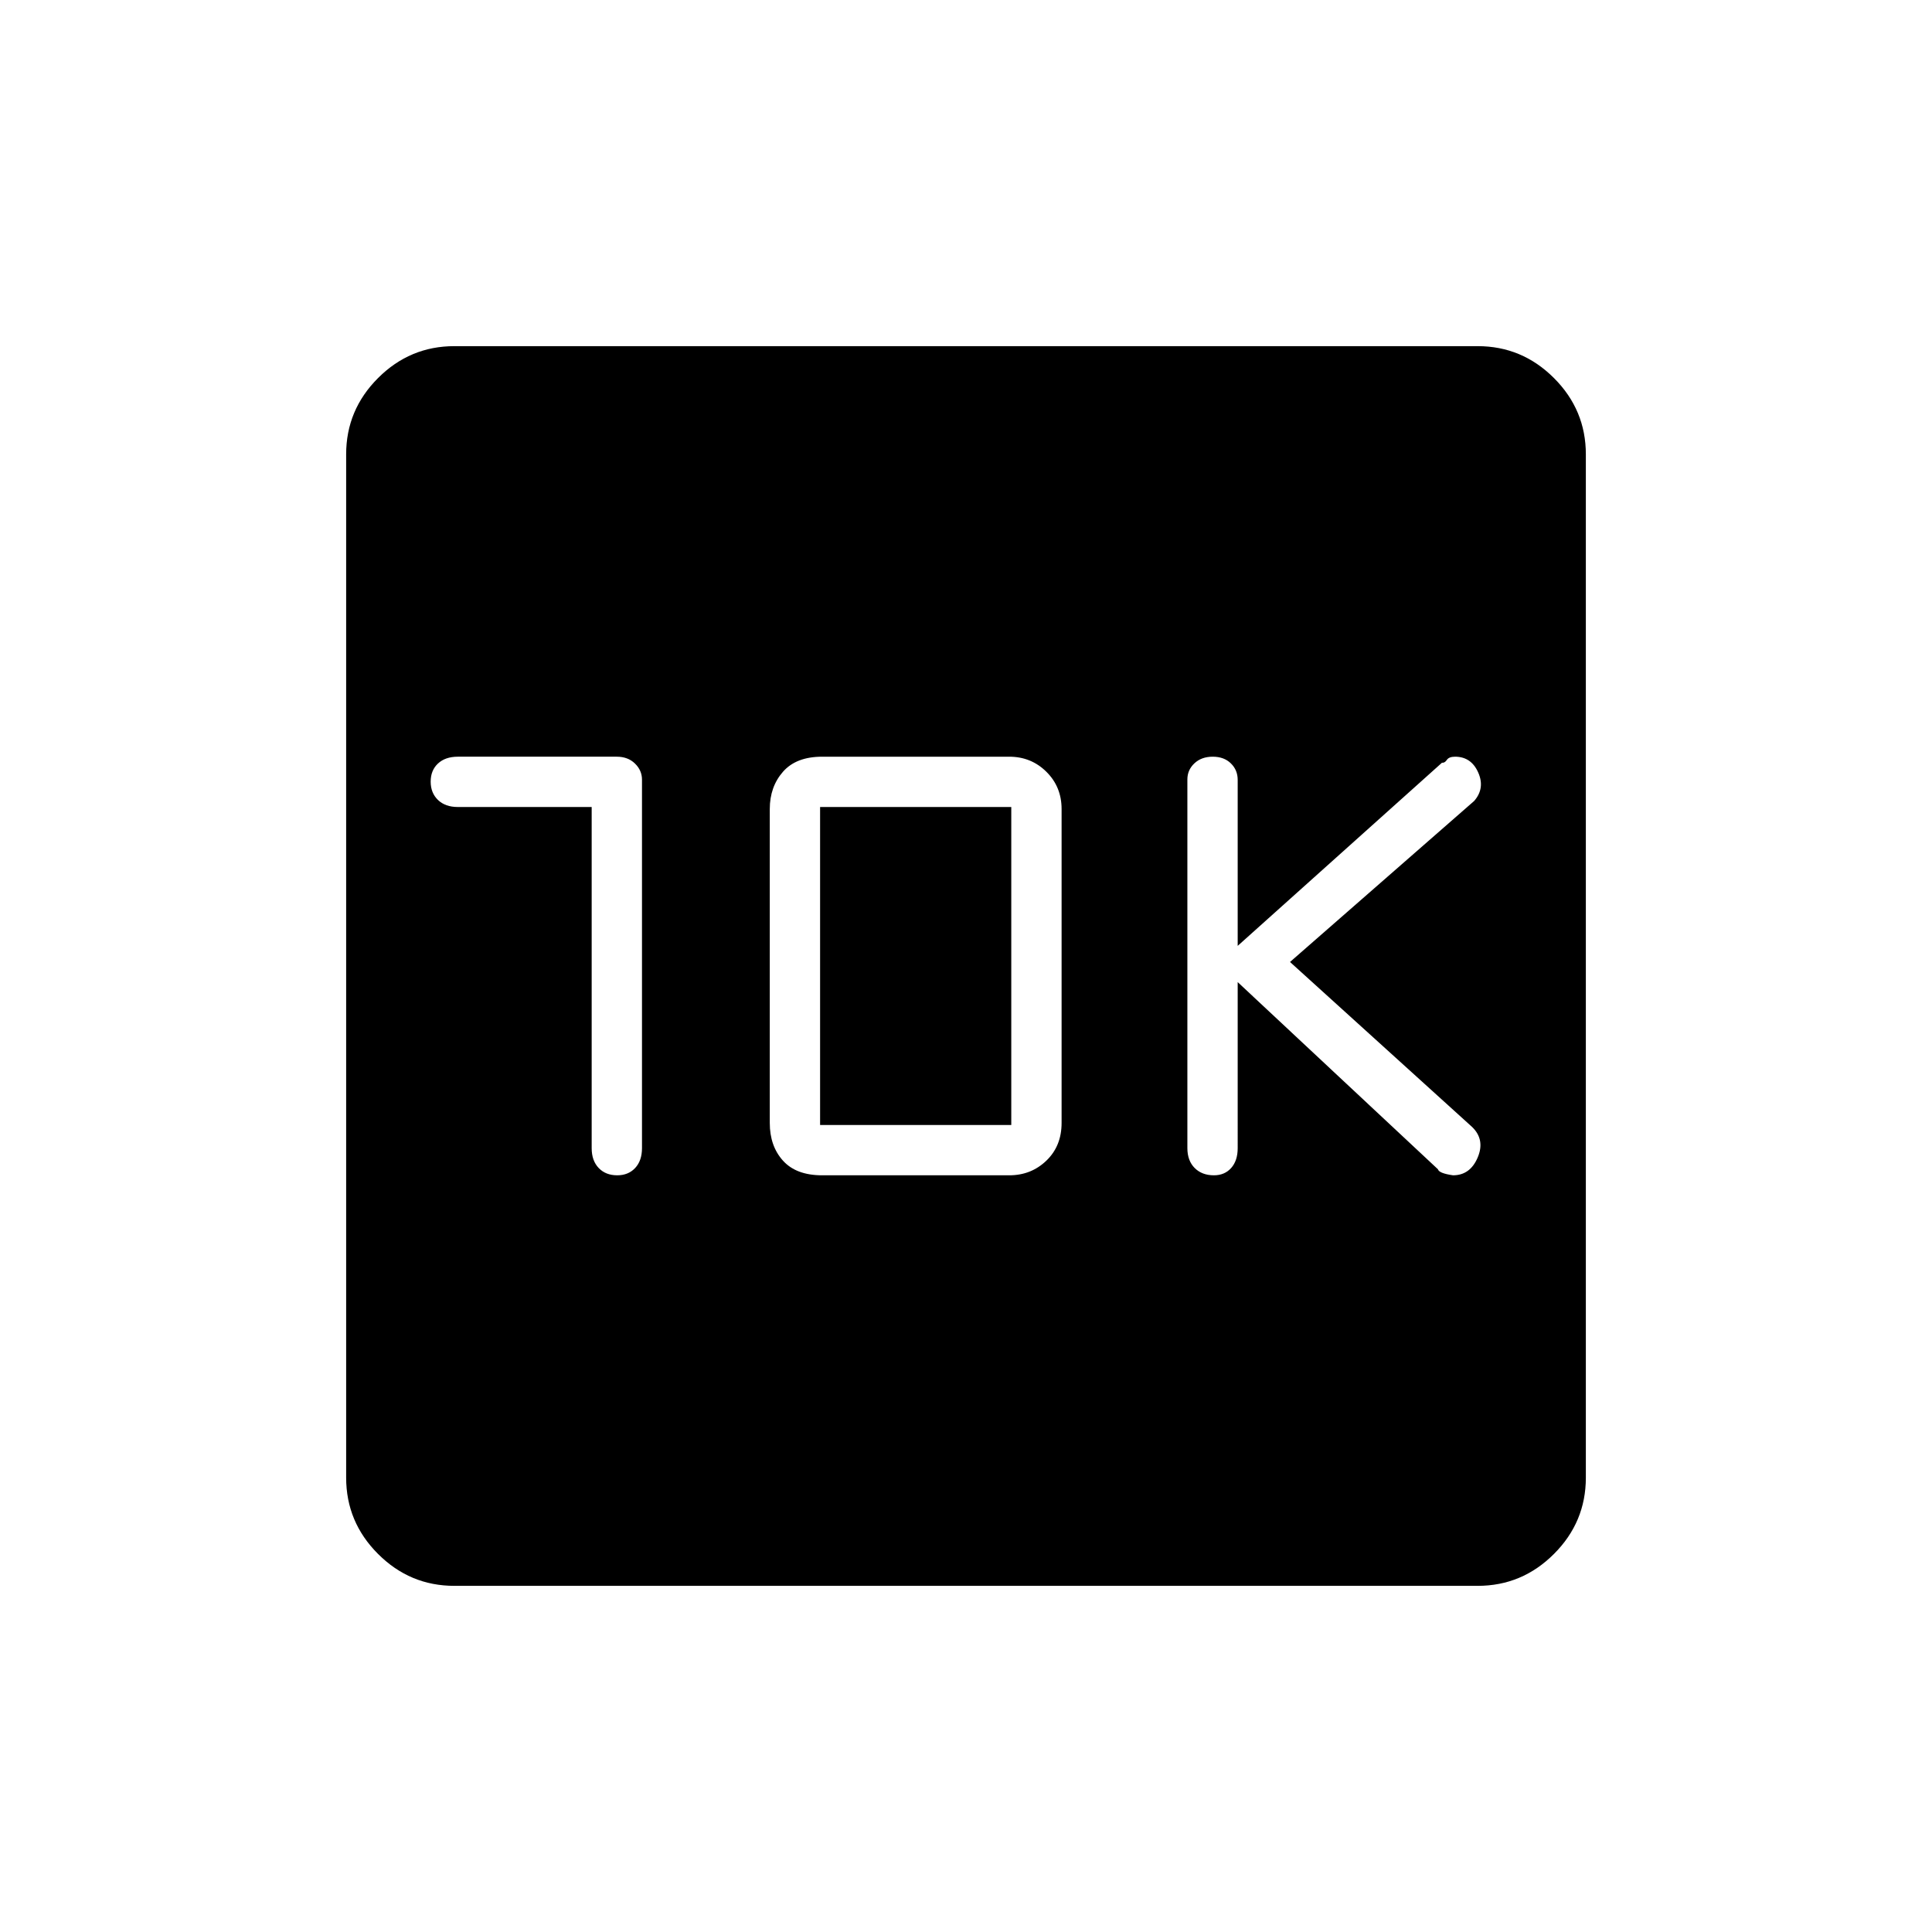 <svg xmlns="http://www.w3.org/2000/svg" height="48" viewBox="0 -960 960 960" width="48"><path d="M294-559v169.5q0 6.23 3.48 9.87 3.47 3.63 9.21 3.63 5.53 0 8.92-3.63 3.39-3.64 3.39-9.87v-183.11q0-4.59-3.49-7.99-3.49-3.4-9.01-3.4h-79q-6.23 0-9.87 3.39-3.63 3.39-3.63 9 0 5.61 3.63 9.11 3.64 3.5 9.87 3.5H294Zm114.5 183h93q10.88 0 18.44-7.28 7.56-7.27 7.56-18.72v-156q0-11.03-7.56-18.51-7.56-7.49-18.44-7.49h-93q-12.9 0-19.45 7.49-6.55 7.48-6.55 18.51v156q0 11.45 6.55 18.72Q395.6-376 408.5-376Zm-1-25v-158h95v158h-95ZM615-472l99.5 93q.5 2 7.5 3 8.5 0 12.25-8.84 3.75-8.85-2.75-15.16L641-482l91.5-80q5.5-6.32 2.01-14.16Q731.03-584 723-584q-3 0-4.07 1.59-1.06 1.59-2.43 1.41L615-490v-82.5q0-4.87-3.39-8.18-3.39-3.32-9-3.32-5.61 0-9.11 3.29-3.5 3.29-3.5 8v183.21q0 6.23 3.62 9.87 3.62 3.63 9.58 3.63 5.32 0 8.56-3.63 3.24-3.64 3.24-9.87V-472ZM225.76-172q-22.07 0-37.91-15.85Q172-203.69 172-225.76v-508.48q0-22.07 15.85-37.91Q203.69-788 225.76-788h508.48q22.07 0 37.91 15.85Q788-756.31 788-734.24v508.48q0 22.07-15.85 37.91Q756.31-172 734.24-172H225.76Z"/></svg>